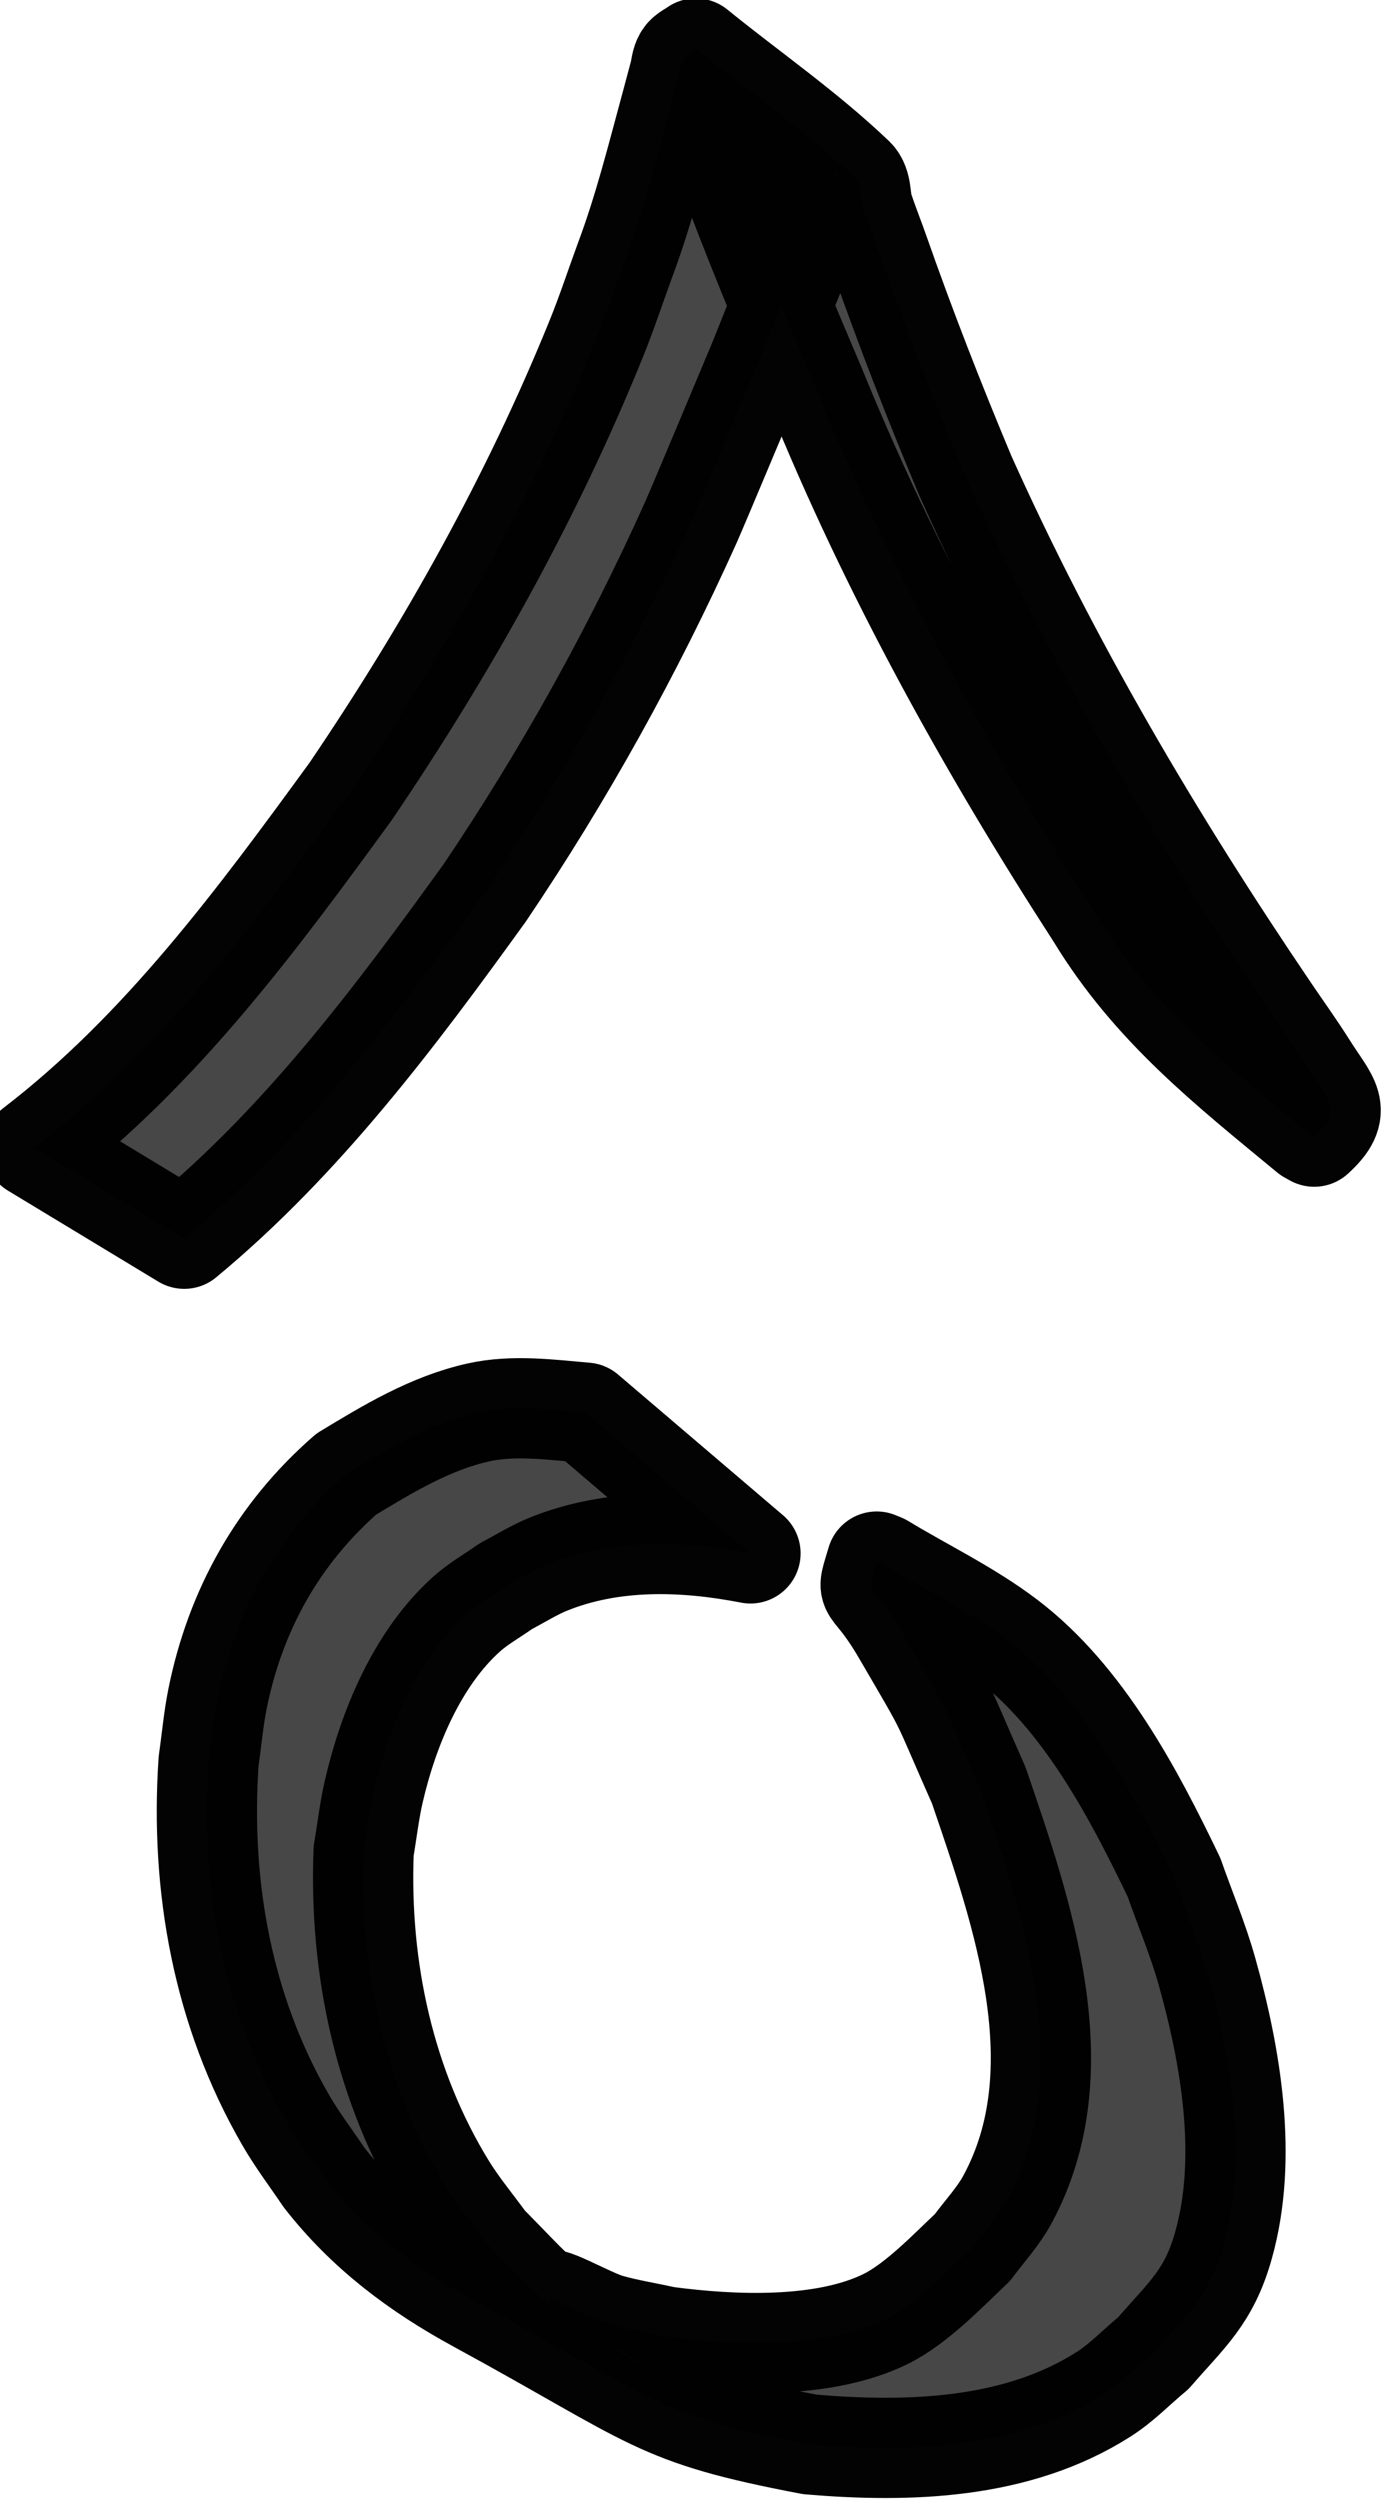 <?xml version="1.0" encoding="UTF-8" standalone="no"?>
<!-- Created with Inkscape (http://www.inkscape.org/) -->

<svg
   width="8.89mm"
   height="15.905mm"
   viewBox="0 0 8.89 15.905"
   version="1.1"
   id="svg1"
   xmlns="http://www.w3.org/2000/svg"
   xmlns:svg="http://www.w3.org/2000/svg">
  <defs
     id="defs1" />
  <g
     id="layer1"
     transform="translate(-13.166,-50.509)">
    <g
       id="g549"
       transform="matrix(0.638,0,0,0.638,-587.838,1.672)"
       style="fill:#000000;fill-opacity:0.72;stroke:#000000;stroke-opacity:0.986">
      <path
         style="fill:#000000;fill-opacity:0.72;stroke:#000000;stroke-width:1;stroke-linecap:round;stroke-linejoin:round;stroke-miterlimit:2;stroke-dasharray:none;stroke-opacity:0.986;paint-order:markers stroke fill"
         id="path529"
         d="m 947.853,90.635 c -0.353,-0.03 -0.72,-0.081 -1.072,-0.002 -0.478,0.107 -0.901,0.364 -1.314,0.614 -0.681,0.594 -1.107,1.357 -1.285,2.242 -0.041,0.206 -0.059,0.416 -0.089,0.623 -0.084,1.246 0.14,2.493 0.772,3.582 0.114,0.197 0.253,0.379 0.38,0.568 0.418,0.536 0.938,0.925 1.53,1.247 1.785,0.972 1.767,1.12 3.317,1.415 0.986,0.083 2.063,0.051 2.928,-0.5 0.181,-0.115 0.331,-0.274 0.496,-0.41 0.333,-0.385 0.555,-0.559 0.7,-1.075 0.246,-0.873 0.074,-1.881 -0.165,-2.733 -0.089,-0.318 -0.219,-0.624 -0.328,-0.936 -0.403,-0.839 -0.906,-1.795 -1.668,-2.373 -0.386,-0.293 -0.828,-0.503 -1.242,-0.754 0,0 -0.056,-0.023 -0.056,-0.023 v 0 c -0.114,0.395 -0.087,0.123 0.26,0.719 0.498,0.854 0.338,0.565 0.758,1.512 0.436,1.276 0.986,2.84 0.285,4.132 -0.094,0.173 -0.231,0.318 -0.347,0.476 -0.241,0.227 -0.56,0.564 -0.869,0.715 -0.617,0.303 -1.527,0.263 -2.187,0.175 -0.191,-0.042 -0.386,-0.073 -0.574,-0.126 -0.194,-0.055 -0.7,-0.351 -0.571,-0.197 0.235,0.279 0.62,0.384 0.912,0.602 0.174,0.13 -0.377,-0.215 -0.557,-0.337 -0.547,-0.371 -0.539,-0.408 -1.001,-0.875 -0.133,-0.183 -0.279,-0.358 -0.398,-0.55 -0.62,-1.005 -0.875,-2.193 -0.828,-3.364 0.034,-0.197 0.056,-0.397 0.101,-0.591 0.145,-0.629 0.435,-1.328 0.926,-1.768 0.119,-0.107 0.261,-0.185 0.391,-0.278 0.14,-0.073 0.274,-0.158 0.42,-0.218 0.641,-0.26 1.353,-0.239 2.02,-0.109 z" />
      <path
         style="fill:#000000;fill-opacity:0.72;stroke:#000000;stroke-width:1;stroke-linecap:round;stroke-linejoin:round;stroke-miterlimit:2;stroke-dasharray:none;stroke-opacity:0.986;paint-order:markers stroke fill"
         id="path530"
         d="m 943.85,88.9 c 1.182,-0.979 2.106,-2.213 2.998,-3.45 0.789,-1.169 1.476,-2.406 2.055,-3.692 0.062,-0.137 0.604,-1.433 0.682,-1.618 0.085,-0.211 0.168,-0.423 0.254,-0.634 0.327,-0.799 0.091,-0.188 0.352,-0.866 0.008,-0.021 0.121,-0.351 0.171,-0.39 0.021,-0.016 -0.005,0.053 -0.007,0.079 -0.477,-0.327 -0.919,-0.713 -1.432,-0.98 -0.099,-0.051 0.096,0.202 0.136,0.306 0.062,0.161 0.113,0.325 0.173,0.487 0.28,0.763 0.592,1.511 0.911,2.259 0.751,1.851 1.721,3.599 2.804,5.274 0.557,0.916 1.311,1.508 2.122,2.178 0,0 0.052,0.029 0.052,0.029 v 0 c 0.292,-0.266 0.147,-0.353 -0.069,-0.696 -0.121,-0.192 -0.254,-0.376 -0.381,-0.564 -1.149,-1.696 -2.19,-3.458 -3.03,-5.331 -0.307,-0.733 -0.593,-1.465 -0.856,-2.215 -0.052,-0.15 -0.112,-0.297 -0.161,-0.447 -0.034,-0.103 -0.012,-0.238 -0.09,-0.314 -0.491,-0.469 -1.054,-0.856 -1.581,-1.284 -0.039,0.03 -0.09,0.048 -0.117,0.089 -0.031,0.048 -0.031,0.109 -0.046,0.164 -0.025,0.092 -0.049,0.185 -0.074,0.277 -0.145,0.532 -0.277,1.069 -0.471,1.586 -0.095,0.259 -0.181,0.522 -0.285,0.778 -0.644,1.59 -1.488,3.095 -2.449,4.513 -0.933,1.281 -1.892,2.582 -3.16,3.555 z" />
    </g>
  </g>
</svg>

